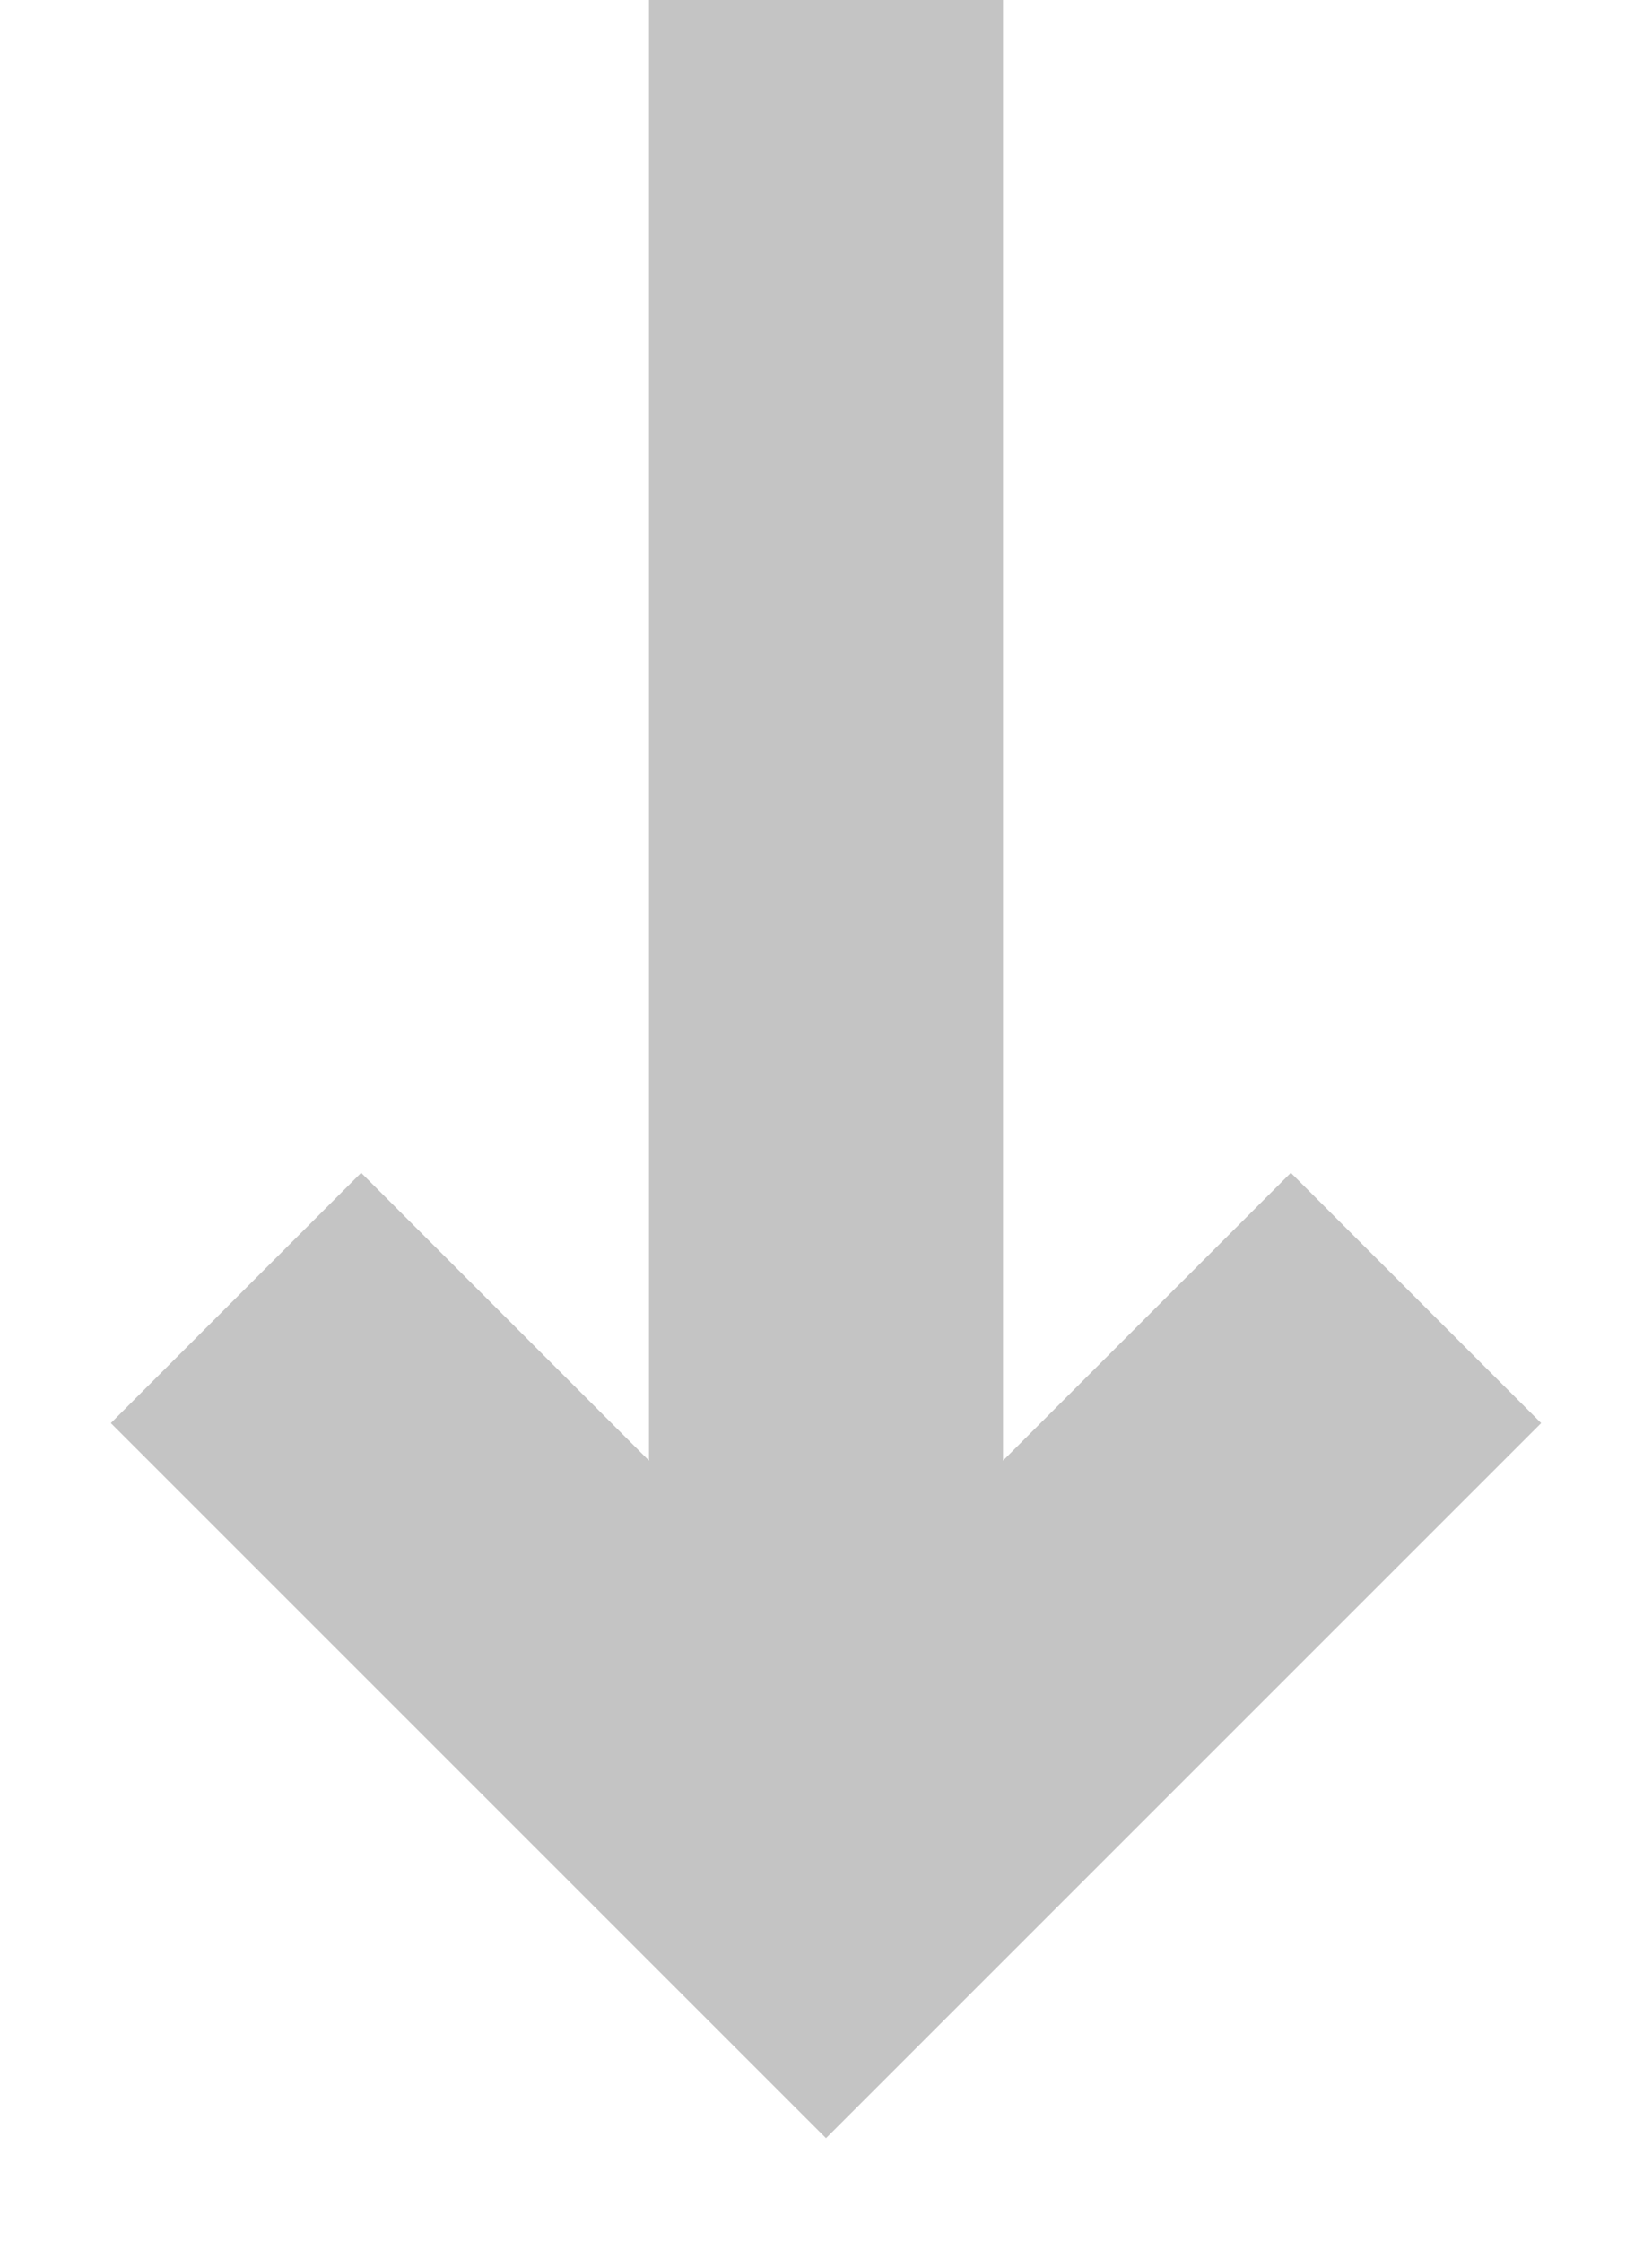 <svg width="14" height="19" viewBox="0 0 14 19" fill="none" xmlns="http://www.w3.org/2000/svg">
<path d="M7 0V16" stroke="#C4C4C4" stroke-width="3"/>
<path d="M2 11L7 16L12 11" stroke="#C4C4C4" stroke-width="3"/>
</svg>
